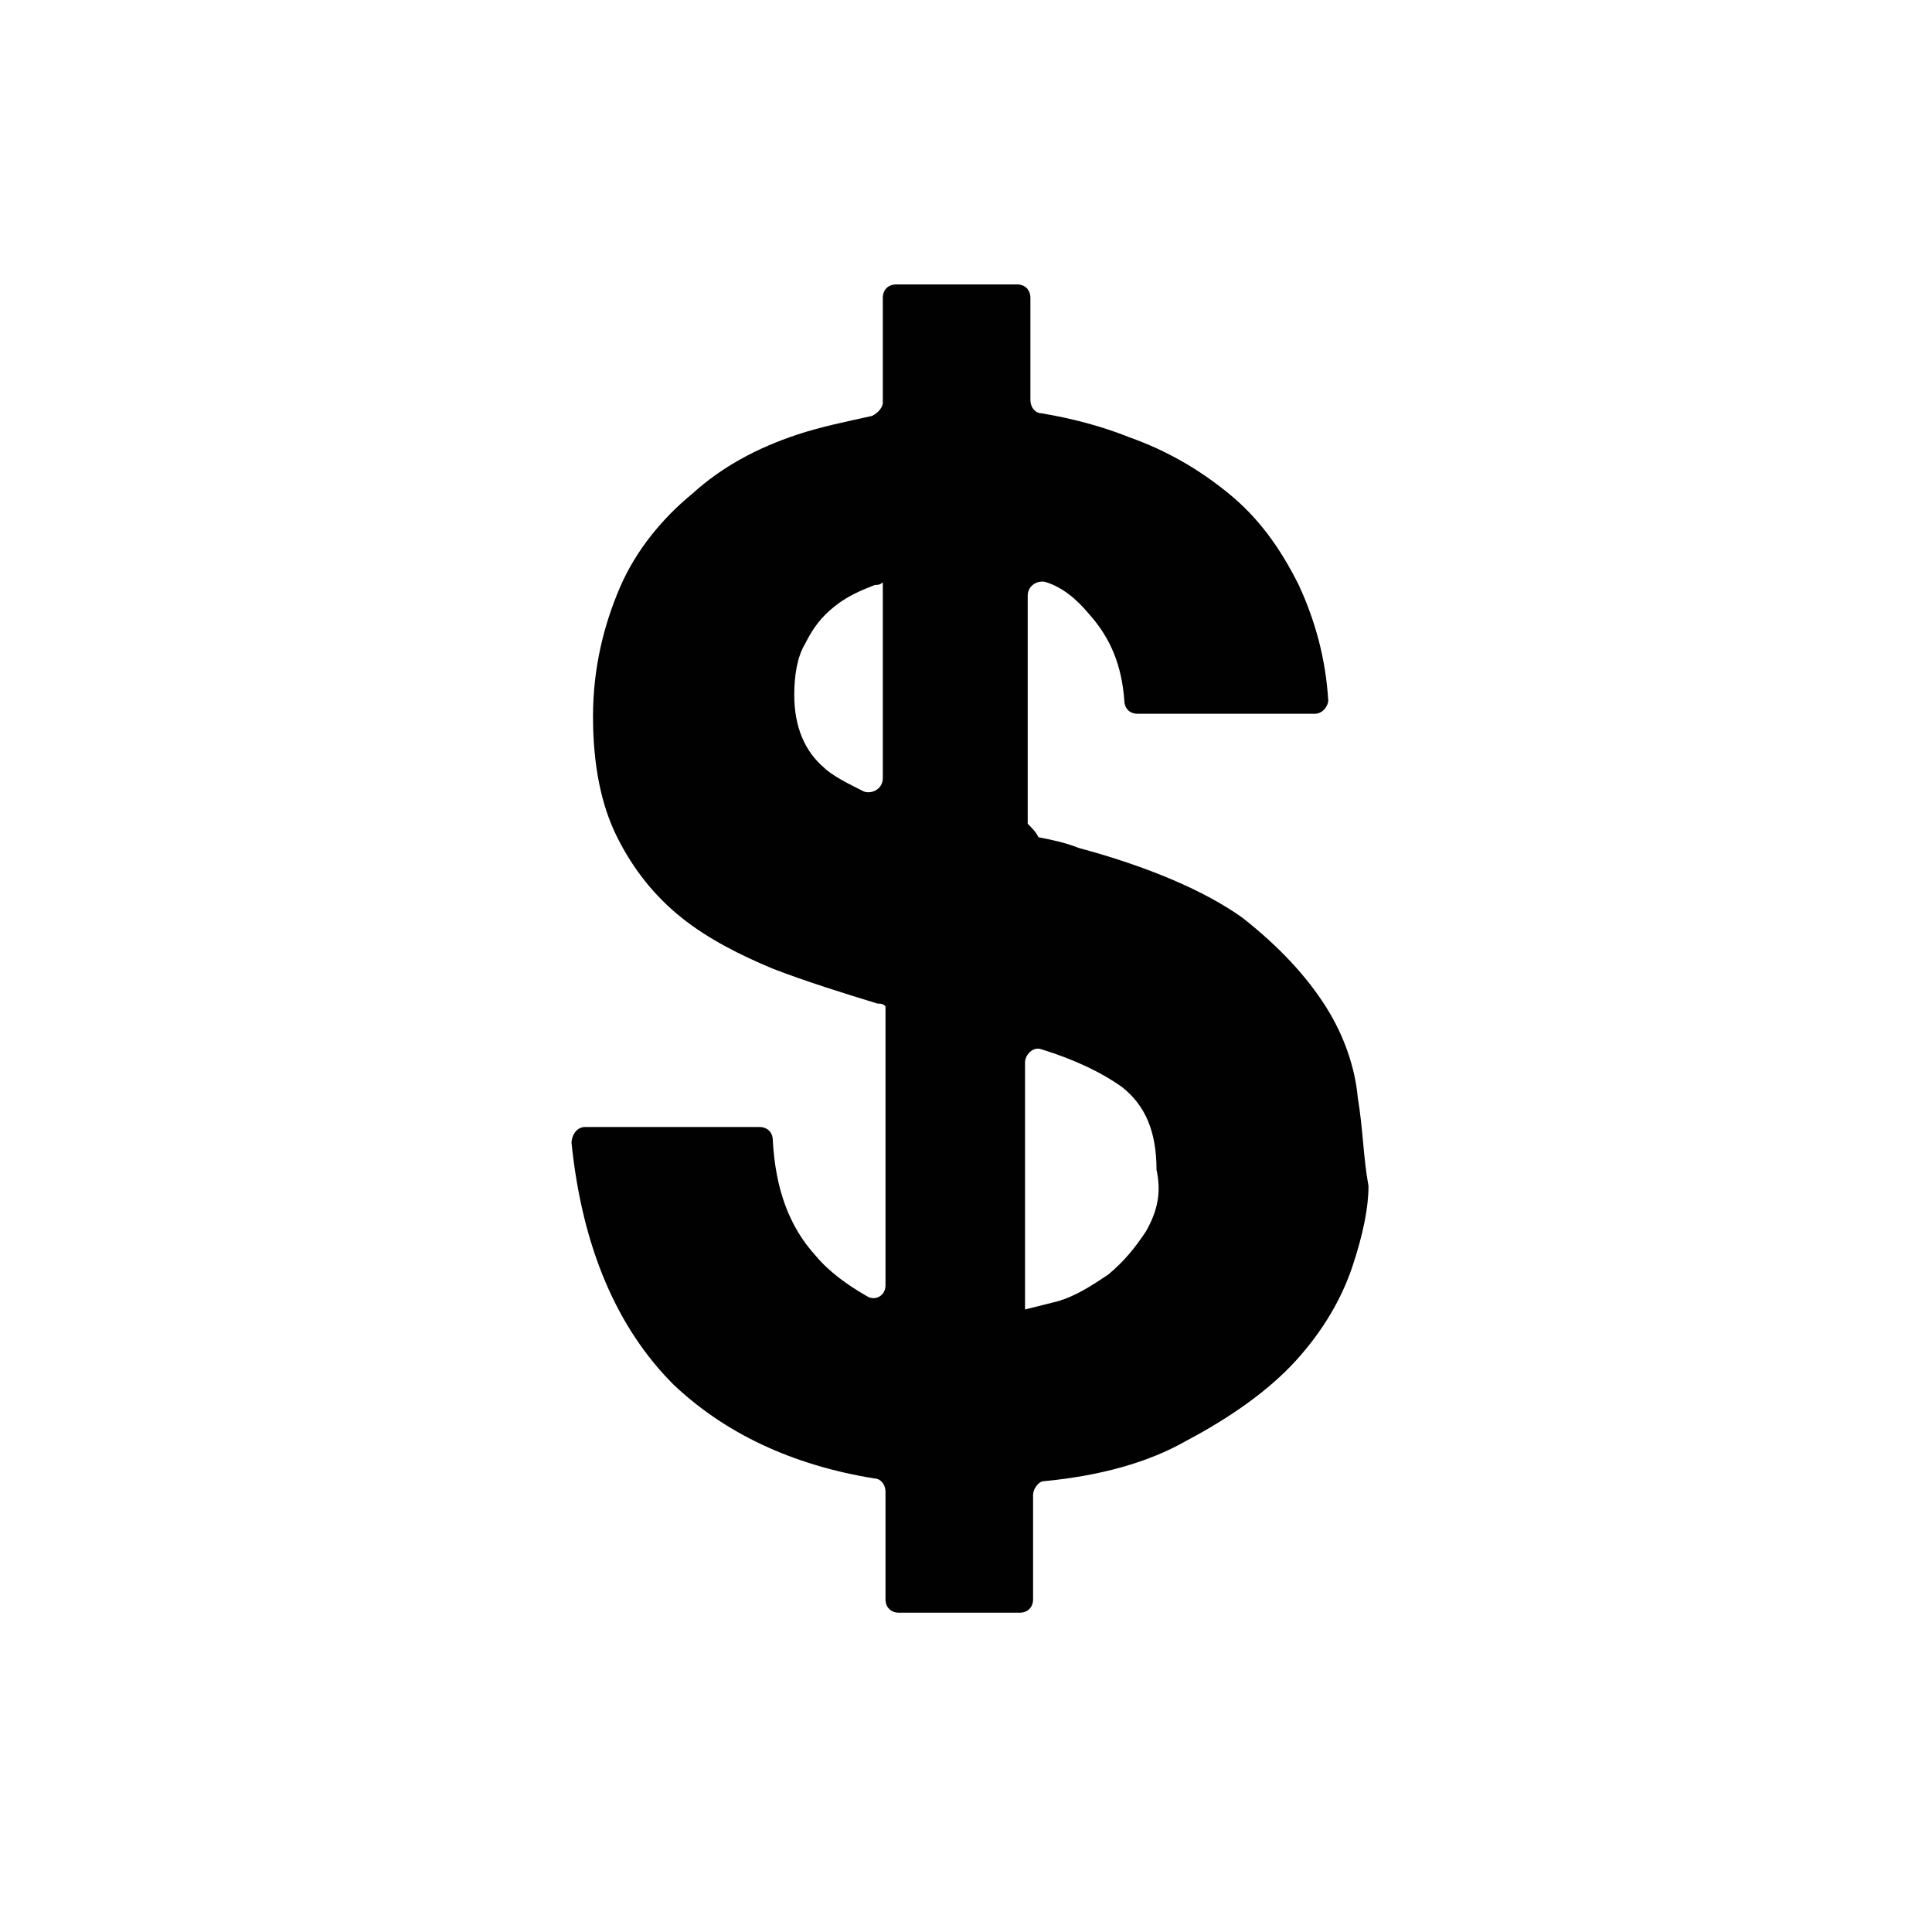 <?xml version="1.0" encoding="utf-8"?>
<!-- Generator: Adobe Illustrator 26.2.1, SVG Export Plug-In . SVG Version: 6.00 Build 0)  -->
<svg version="1.1" id="Layer_1" xmlns="http://www.w3.org/2000/svg" xmlns:xlink="http://www.w3.org/1999/xlink" x="0px" y="0px"
	 viewBox="0 0 72 72" style="enable-background:new 0 0 72 72;" xml:space="preserve">
<style type="text/css">
	.st0{fill:#010101;}
</style>
<path class="st0" d="M50.6,40.9c-0.1-1.1-0.5-2.3-1.2-3.4c-0.7-1.1-1.7-2.2-3.1-3.3c-1.4-1-3.5-1.9-6.1-2.6c-0.5-0.2-1-0.3-1.5-0.4
	c-0.1-0.2-0.2-0.3-0.4-0.5l0-8.5c0-0.4,0.4-0.6,0.7-0.5c0.6,0.2,1.1,0.6,1.6,1.2c0.8,0.9,1.2,1.9,1.3,3.2c0,0.3,0.2,0.5,0.5,0.5H49
	c0.3,0,0.5-0.3,0.5-0.5c-0.1-1.6-0.5-3-1.1-4.3c-0.7-1.4-1.5-2.5-2.6-3.4c-1.1-0.9-2.3-1.6-3.7-2.1c-1-0.4-2.1-0.7-3.3-0.9
	c-0.2,0-0.4-0.2-0.4-0.5v-3.8c0-0.3-0.2-0.5-0.5-0.5h-4.5c-0.3,0-0.5,0.2-0.5,0.5V15c0,0.2-0.2,0.4-0.4,0.5
	c-0.9,0.2-1.9,0.4-2.8,0.7c-1.5,0.5-2.8,1.2-3.9,2.2c-1.1,0.9-2.1,2.1-2.7,3.5s-1,3-1,4.8c0,1.8,0.3,3.3,0.9,4.5
	c0.6,1.2,1.4,2.2,2.4,3c1,0.8,2.2,1.4,3.4,1.9c1.3,0.5,2.6,0.9,3.9,1.3c0.1,0,0.2,0,0.3,0.1v10.4c0,0.4-0.4,0.6-0.7,0.4
	c-0.7-0.4-1.4-0.9-1.9-1.5c-1-1.1-1.5-2.5-1.6-4.3c0-0.3-0.2-0.5-0.5-0.5h-6.5c-0.3,0-0.5,0.3-0.5,0.6c0.4,3.9,1.7,6.9,3.8,9
	c1.9,1.8,4.4,3,7.5,3.5c0.2,0,0.4,0.2,0.4,0.5v4c0,0.3,0.2,0.5,0.5,0.5h4.5c0.3,0,0.5-0.2,0.5-0.5v-3.9c0-0.2,0.2-0.5,0.4-0.5
	c2.1-0.2,3.9-0.7,5.3-1.5c1.7-0.9,3.1-1.9,4.1-3c1-1.1,1.7-2.3,2.1-3.5c0.4-1.2,0.6-2.2,0.6-3C50.8,43.1,50.8,42.1,50.6,40.9z
	 M30.7,28.6c-0.7-0.6-1.1-1.5-1.1-2.7c0-0.7,0.1-1.4,0.4-1.9c0.3-0.6,0.6-1,1.1-1.4c0.5-0.4,1-0.6,1.5-0.8c0.1,0,0.2,0,0.3-0.1V29
	c0,0.4-0.4,0.6-0.7,0.5C31.6,29.2,31,28.9,30.7,28.6z M42.7,45.9c-0.4,0.6-0.8,1.1-1.4,1.6c-0.6,0.4-1.2,0.8-1.9,1
	c-0.4,0.1-0.8,0.2-1.2,0.3v-9.2c0-0.3,0.3-0.6,0.6-0.5c1.3,0.4,2.3,0.9,3,1.4c0.9,0.7,1.3,1.7,1.3,3.1
	C43.3,44.5,43.1,45.2,42.7,45.9z"/>
</svg>
